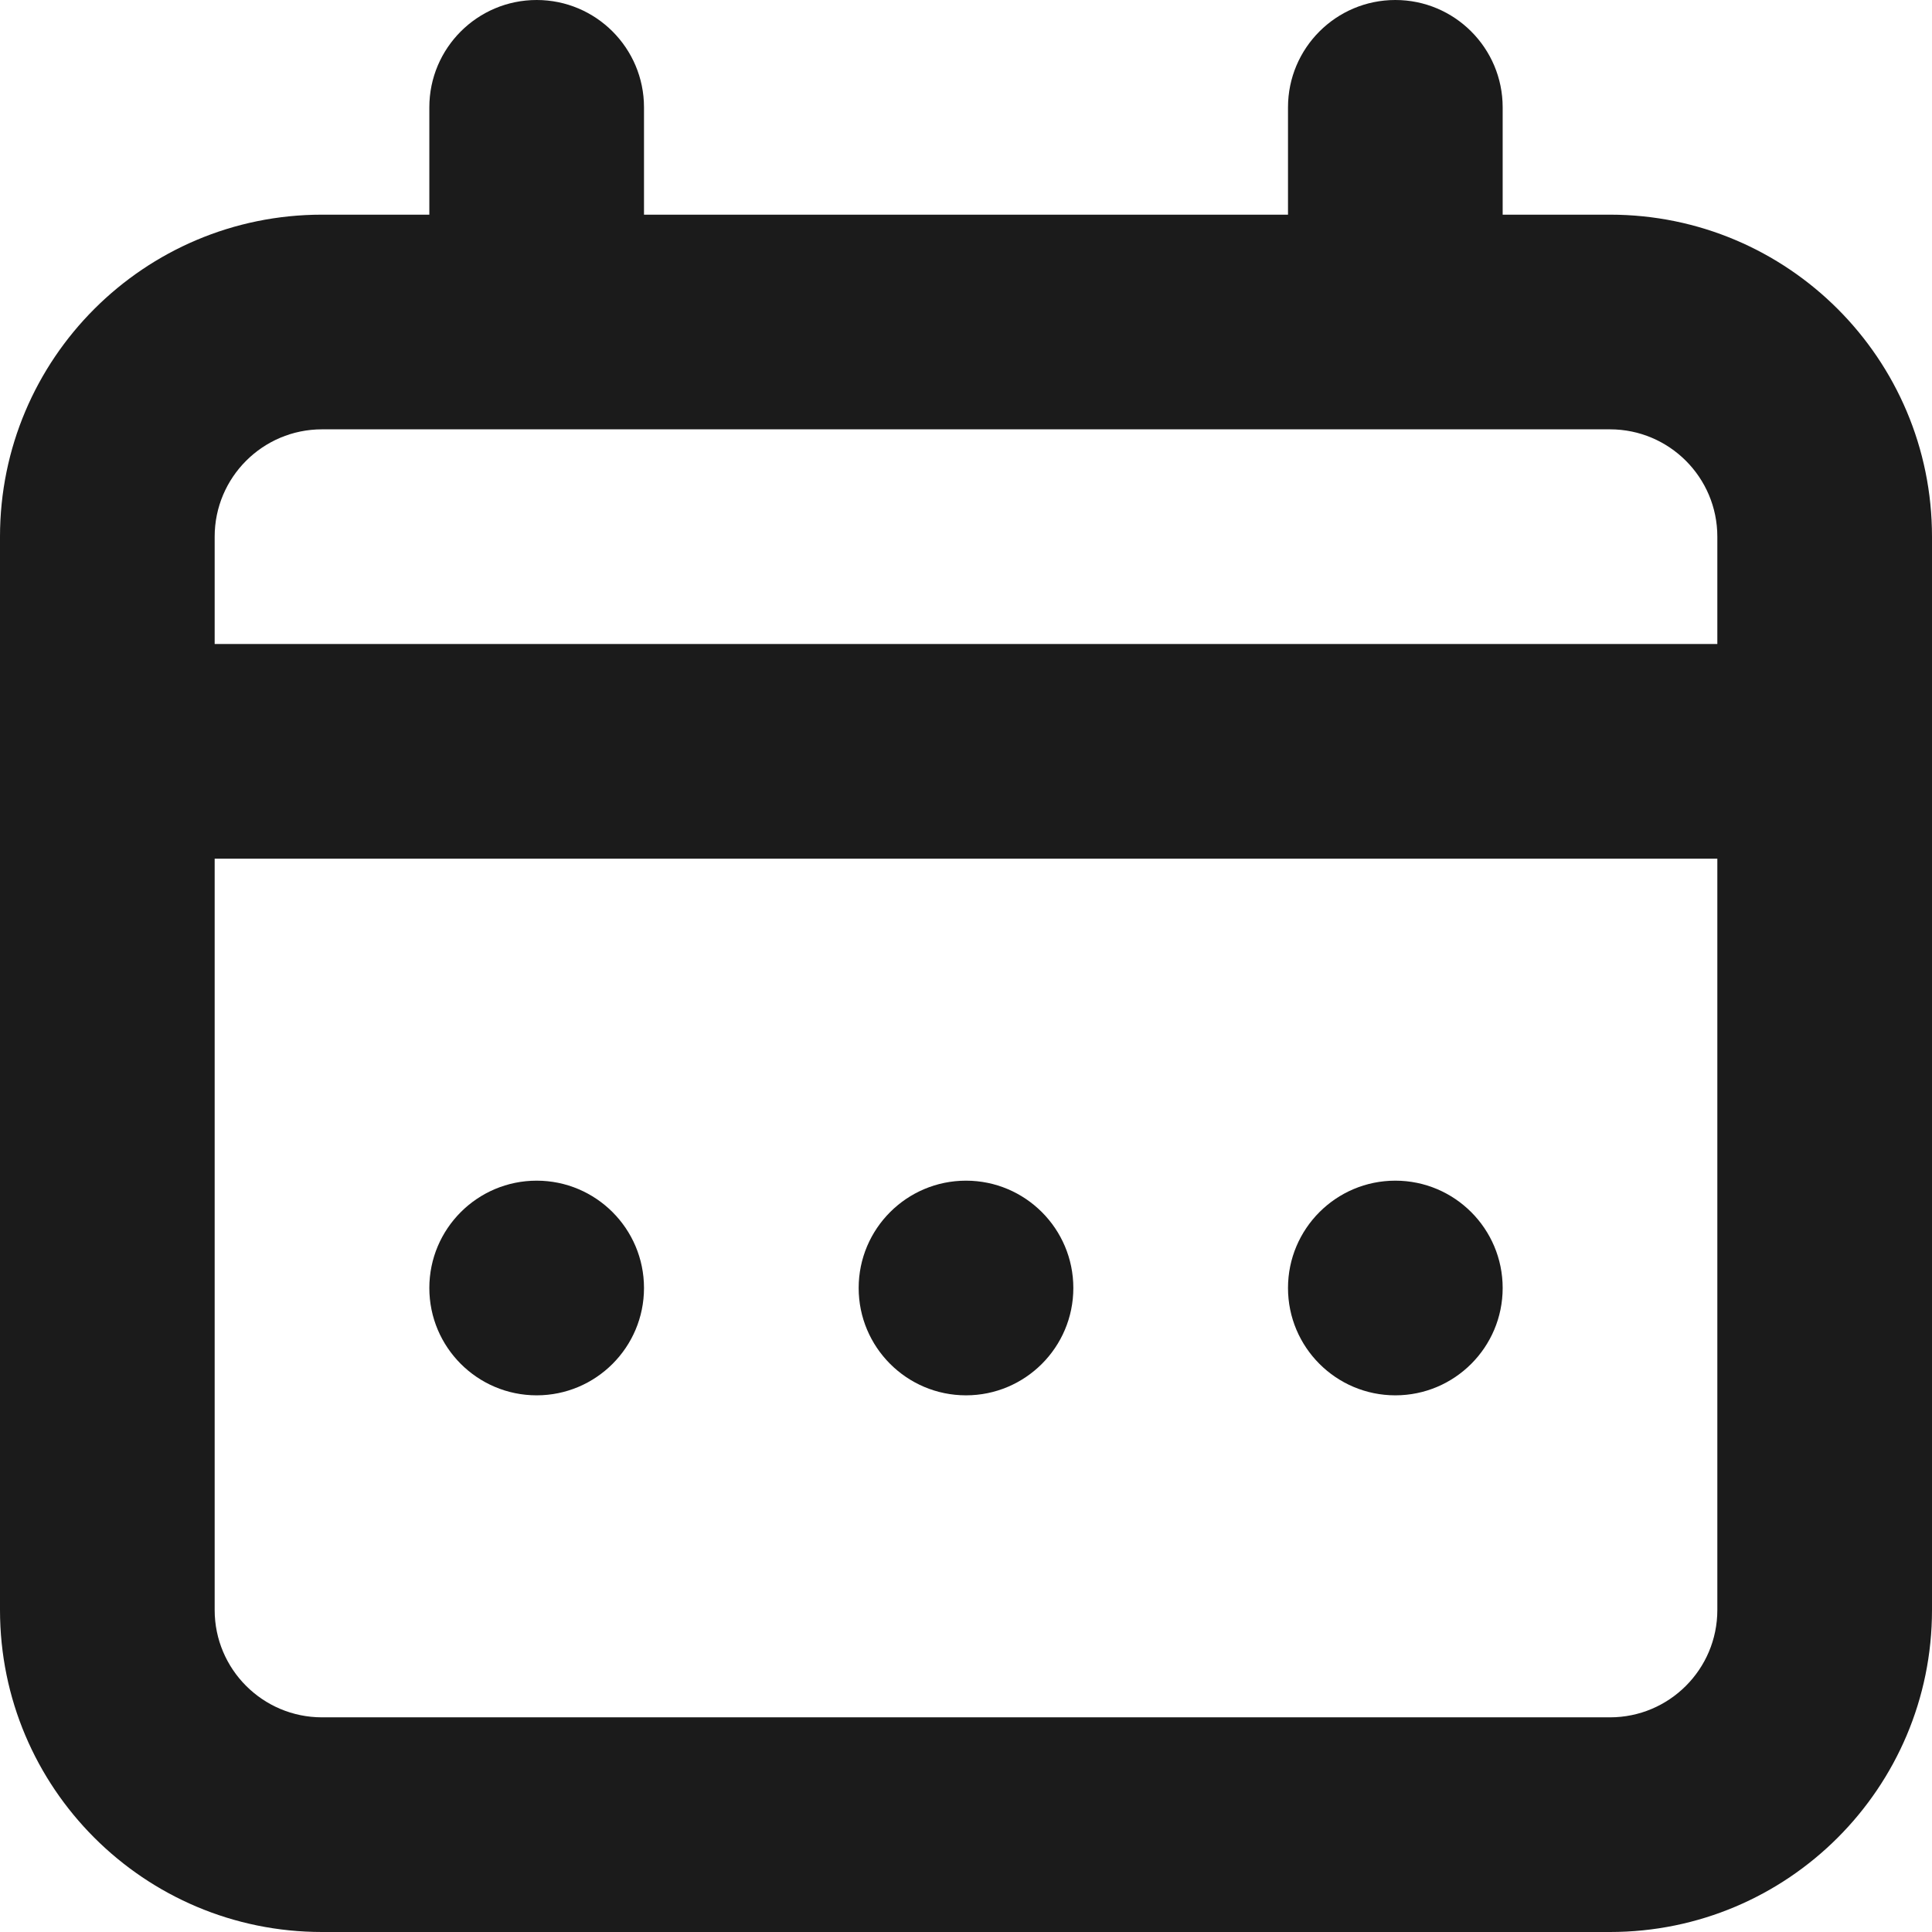 <svg width="18" height="18" viewBox="0 0 18 18" fill="none" xmlns="http://www.w3.org/2000/svg">
<path fill-rule="evenodd" clip-rule="evenodd" d="M16 6H2V5C2 4.448 2.448 4 3 4H15C15.552 4 16 4.448 16 5V6ZM2 15V8H16V15C16 15.552 15.552 16 15 16H3C2.448 16 2 15.552 2 15ZM15 2H14V1C14 0.448 13.552 0 13 0C12.448 0 12 0.448 12 1V2H6V1C6 0.448 5.552 0 5 0C4.448 0 4 0.448 4 1V2H3C1.343 2 0 3.343 0 5V15C0 16.657 1.343 18 3 18H15C16.657 18 18 16.657 18 15V5C18 3.343 16.657 2 15 2ZM5 13C5.552 13 6 12.552 6 12C6 11.448 5.552 11 5 11C4.448 11 4 11.448 4 12C4 12.552 4.448 13 5 13ZM10 12C10 12.552 9.552 13 9 13C8.448 13 8 12.552 8 12C8 11.448 8.448 11 9 11C9.552 11 10 11.448 10 12ZM13 13C13.552 13 14 12.552 14 12C14 11.448 13.552 11 13 11C12.448 11 12 11.448 12 12C12 12.552 12.448 13 13 13Z" fill="#1B1B1B"/>
</svg>
